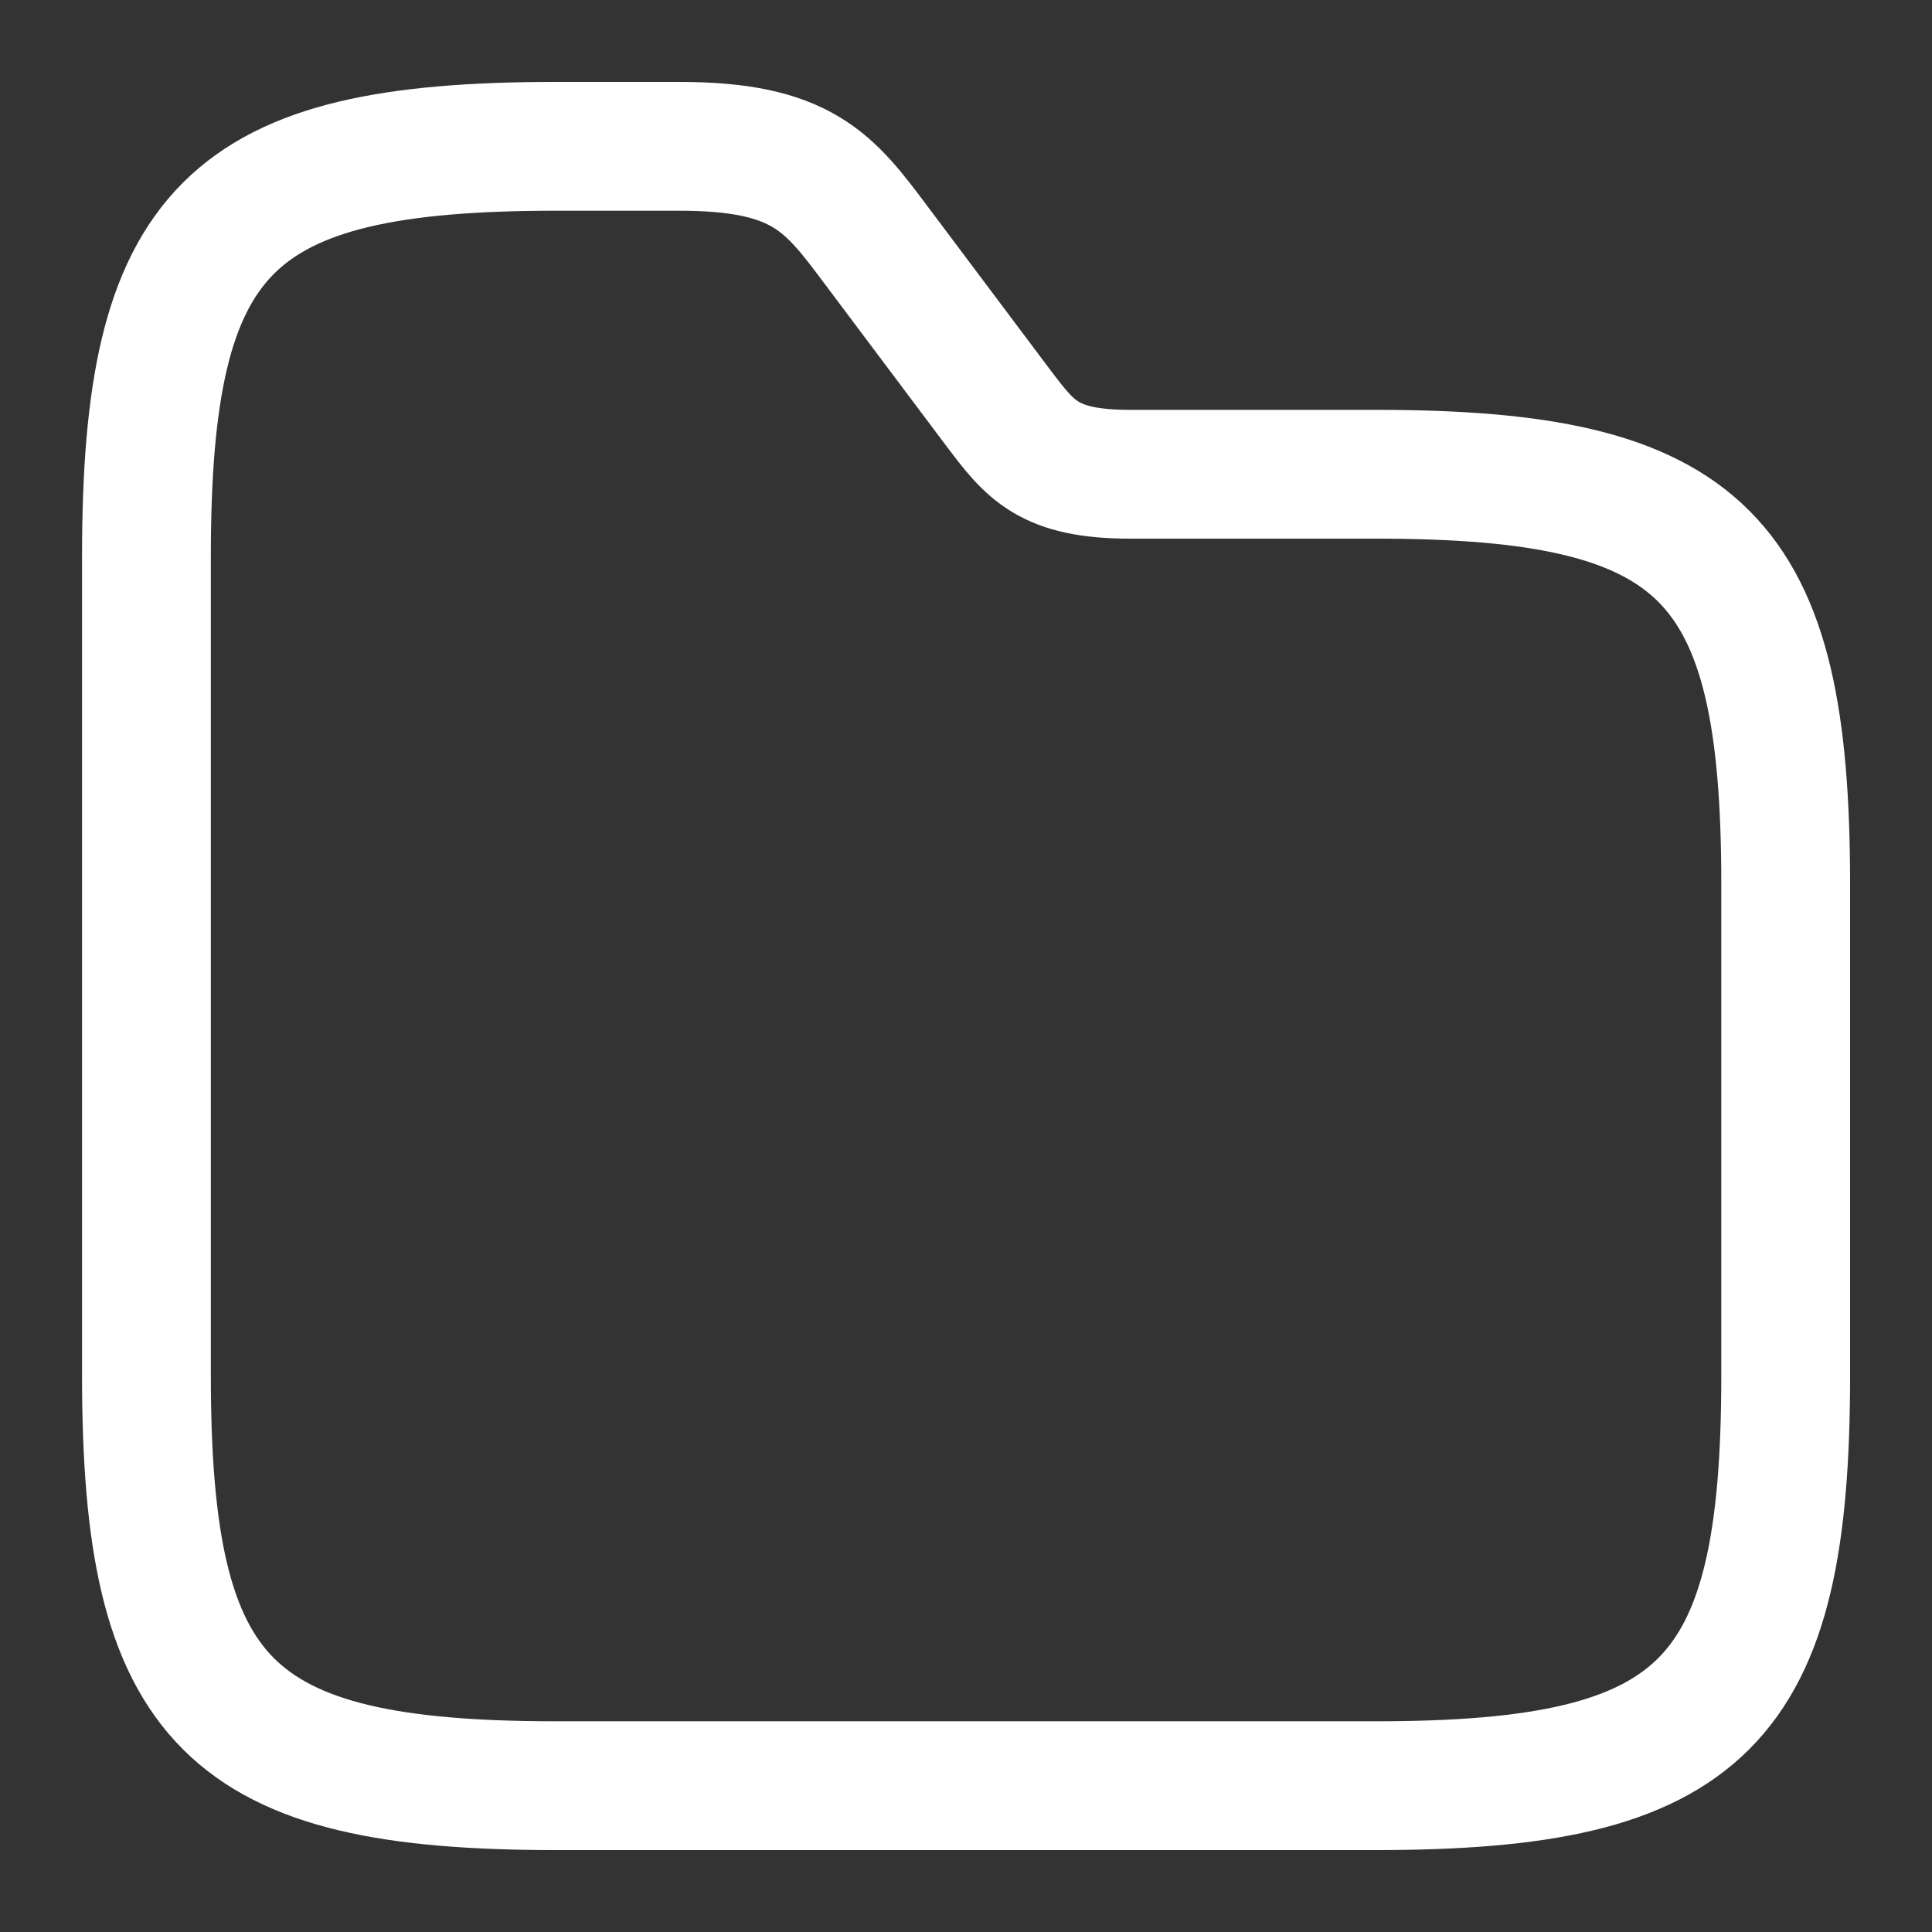 <svg width="15" height="15" viewBox="0 0 15 15" fill="none" xmlns="http://www.w3.org/2000/svg">
<rect x="0" y="0" width="15" height="15" fill="#333333" stroke="none"/>
<path id="Vector" d="M13.864 6.864V10.682C13.864 13.227 13.228 13.864 10.682 13.864H4.319C1.773 13.864 1.137 13.227 1.137 10.682V4.318C1.137 1.773 1.773 1.136 4.319 1.136H5.273C6.228 1.136 6.438 1.416 6.8 1.9L7.755 3.173C7.997 3.491 8.137 3.682 8.773 3.682H10.682C13.228 3.682 13.864 4.318 13.864 6.864Z" stroke="white" stroke-miterlimit="10"/>
</svg>

